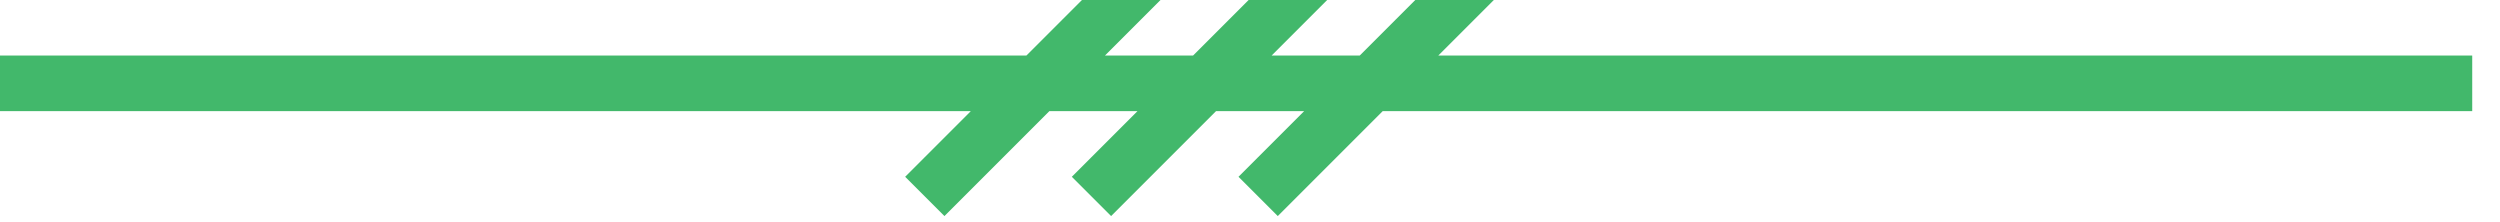 <svg xmlns="http://www.w3.org/2000/svg" width="45" height="4"><g fill="none" fill-rule="evenodd" stroke="#42B86B" stroke-linecap="square"><path d="M17 3.182L20.182 0M20 3.182L23.182 0M23 3.182L26.182 0M.5 1.5H44"/></g></svg>